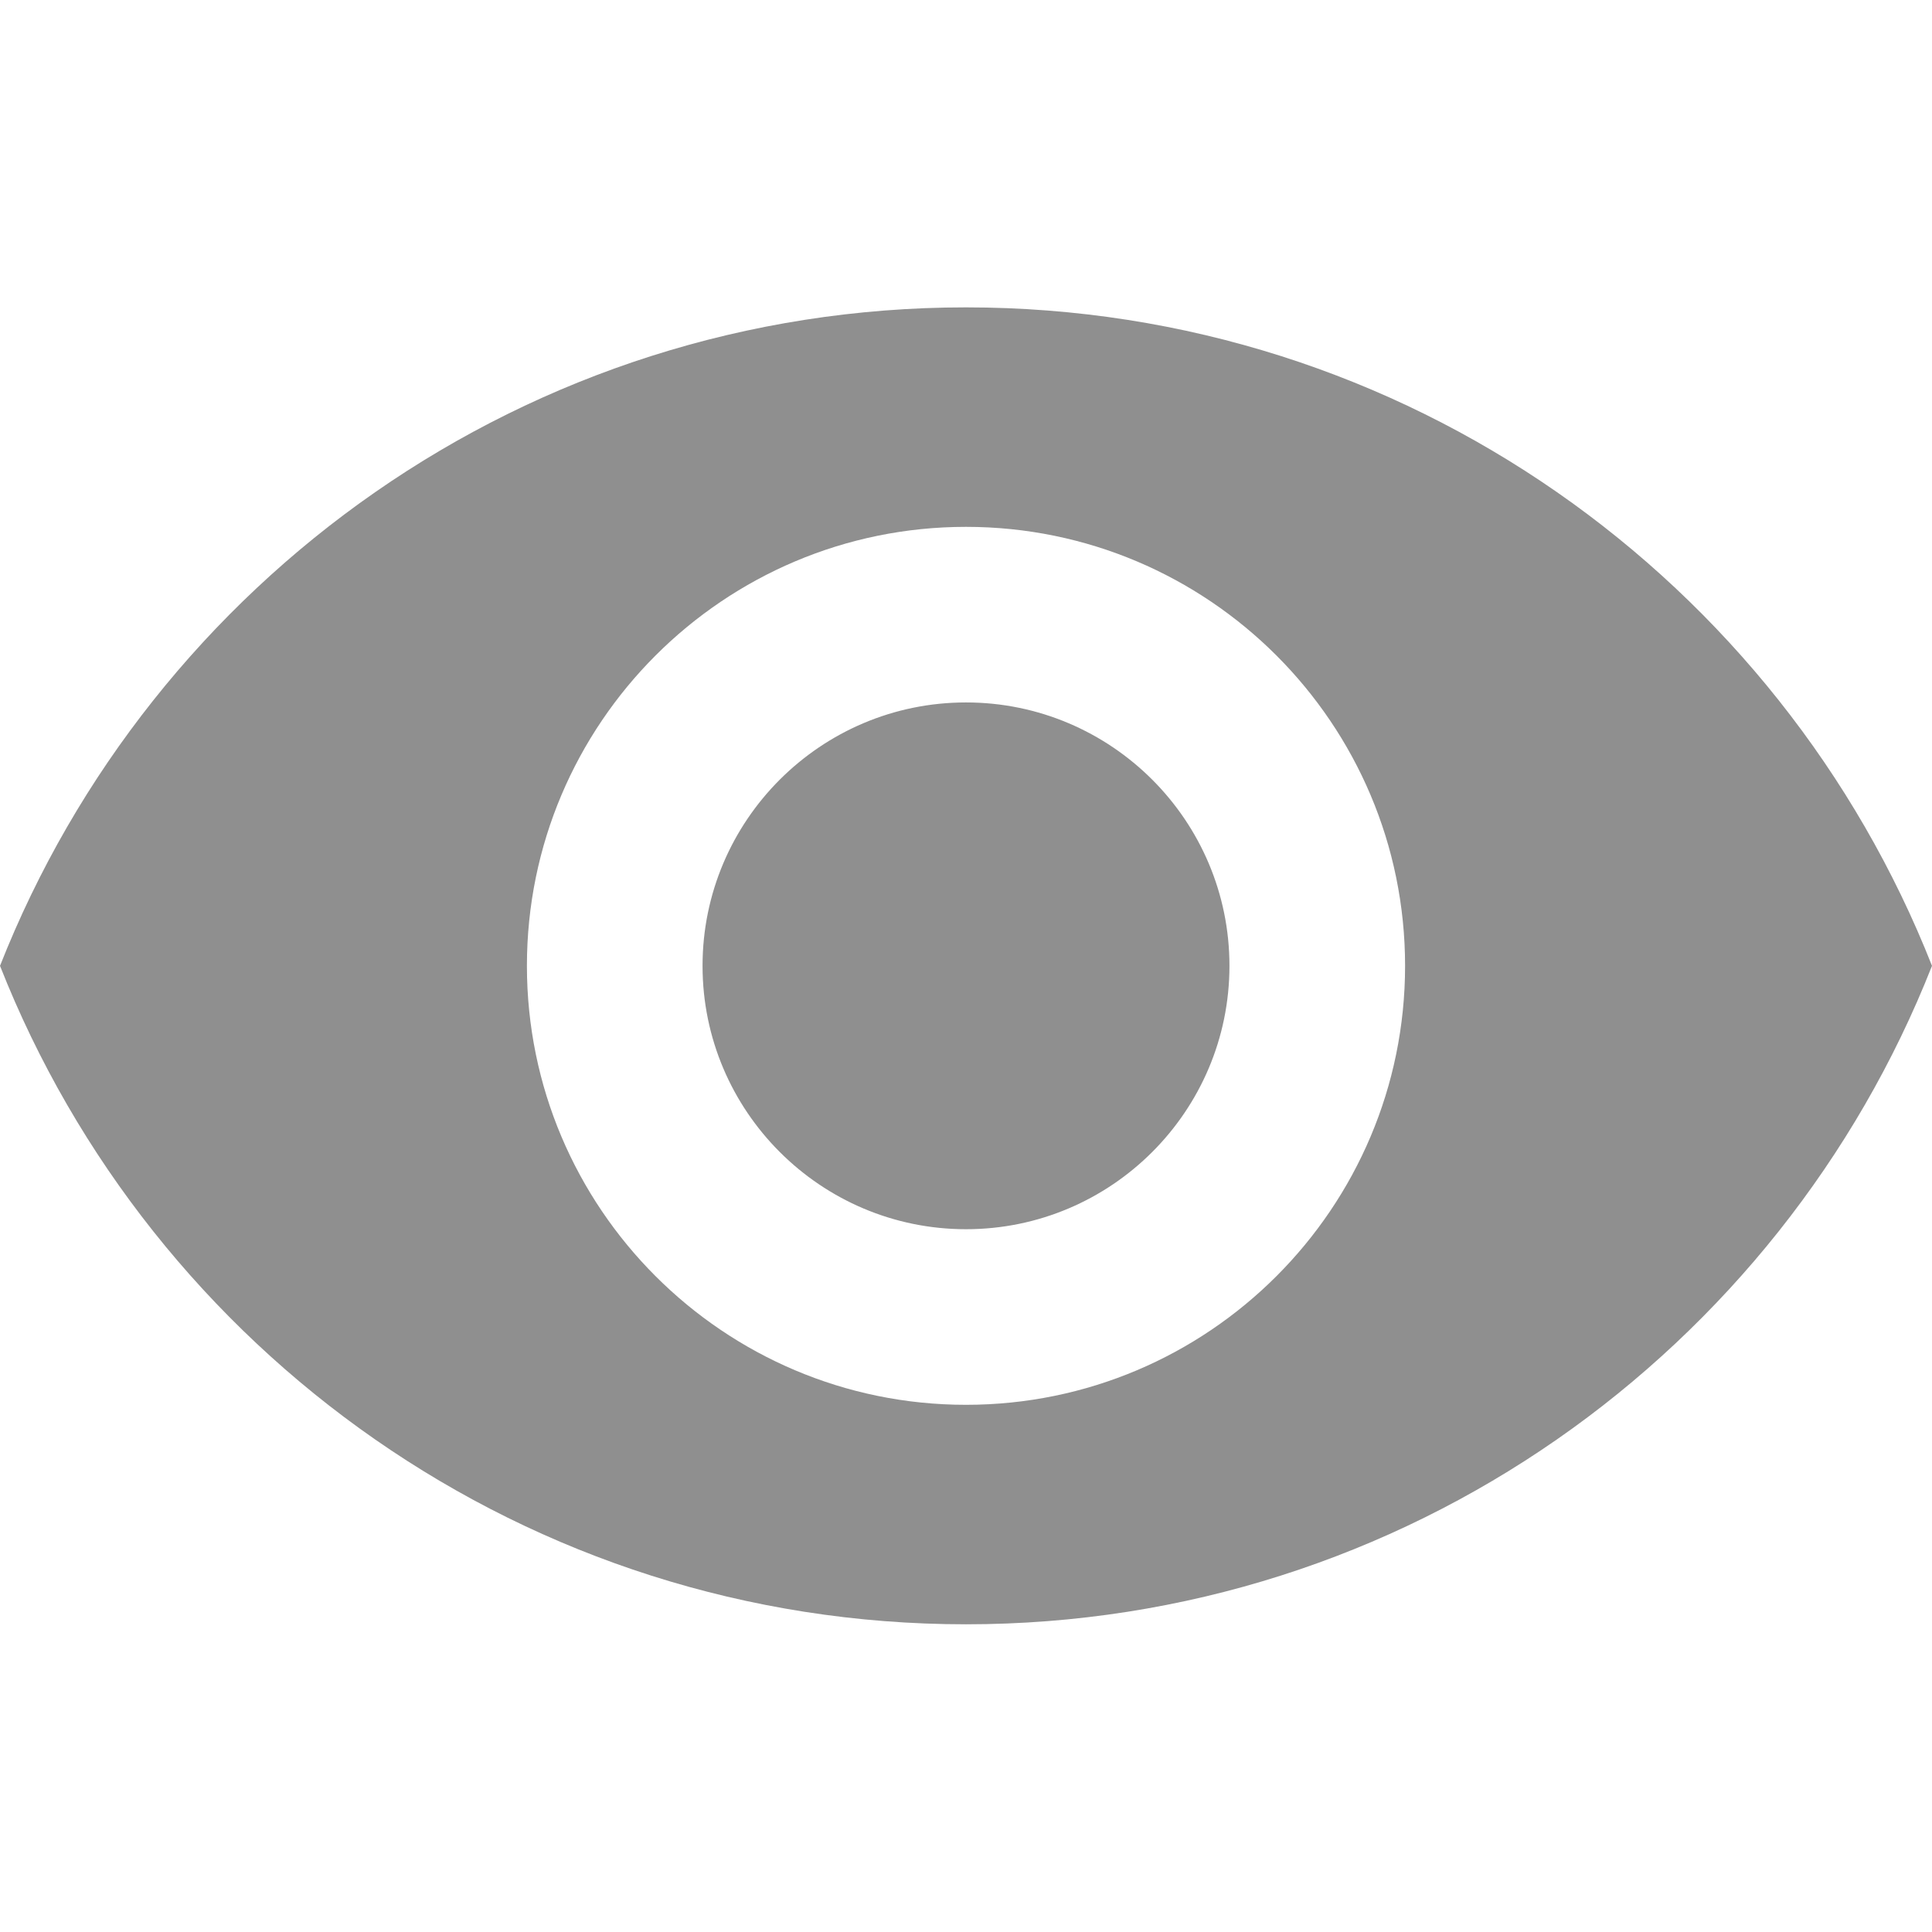 <svg xmlns="http://www.w3.org/2000/svg" xmlns:xlink="http://www.w3.org/1999/xlink" width="24" zoomAndPan="magnify" viewBox="0 0 768 768" height="24" preserveAspectRatio="xMidYMid meet" version="1.0"><defs><clipPath id="f29fc31017"><path d="M 0 122.184 L 768 122.184 L 768 645.684 L 0 645.684 Z M 0 122.184 " clip-rule="nonzero"/></clipPath></defs><g clip-path="url(#f29fc31017)"><path fill="#8f8f8f" d="M 384 122.184 C 209.457 122.184 60.398 230.723 0.004 383.934 C 60.398 537.145 209.457 645.684 384 645.684 C 558.543 645.684 707.602 537.145 767.996 383.934 C 707.602 230.723 558.719 122.184 384 122.184 Z M 384 558.434 C 287.652 558.434 209.457 480.254 209.457 383.934 C 209.457 287.609 287.652 209.434 384 209.434 C 480.348 209.434 558.543 287.609 558.543 383.934 C 558.543 480.254 480.348 558.434 384 558.434 Z M 384 279.23 C 326.227 279.23 279.273 326.172 279.273 383.934 C 279.273 441.691 326.227 488.633 384 488.633 C 441.773 488.633 488.727 441.691 488.727 383.934 C 488.727 326.172 441.773 279.23 384 279.23 Z M 384 279.23 " fill-opacity="1" fill-rule="nonzero"/></g></svg>
